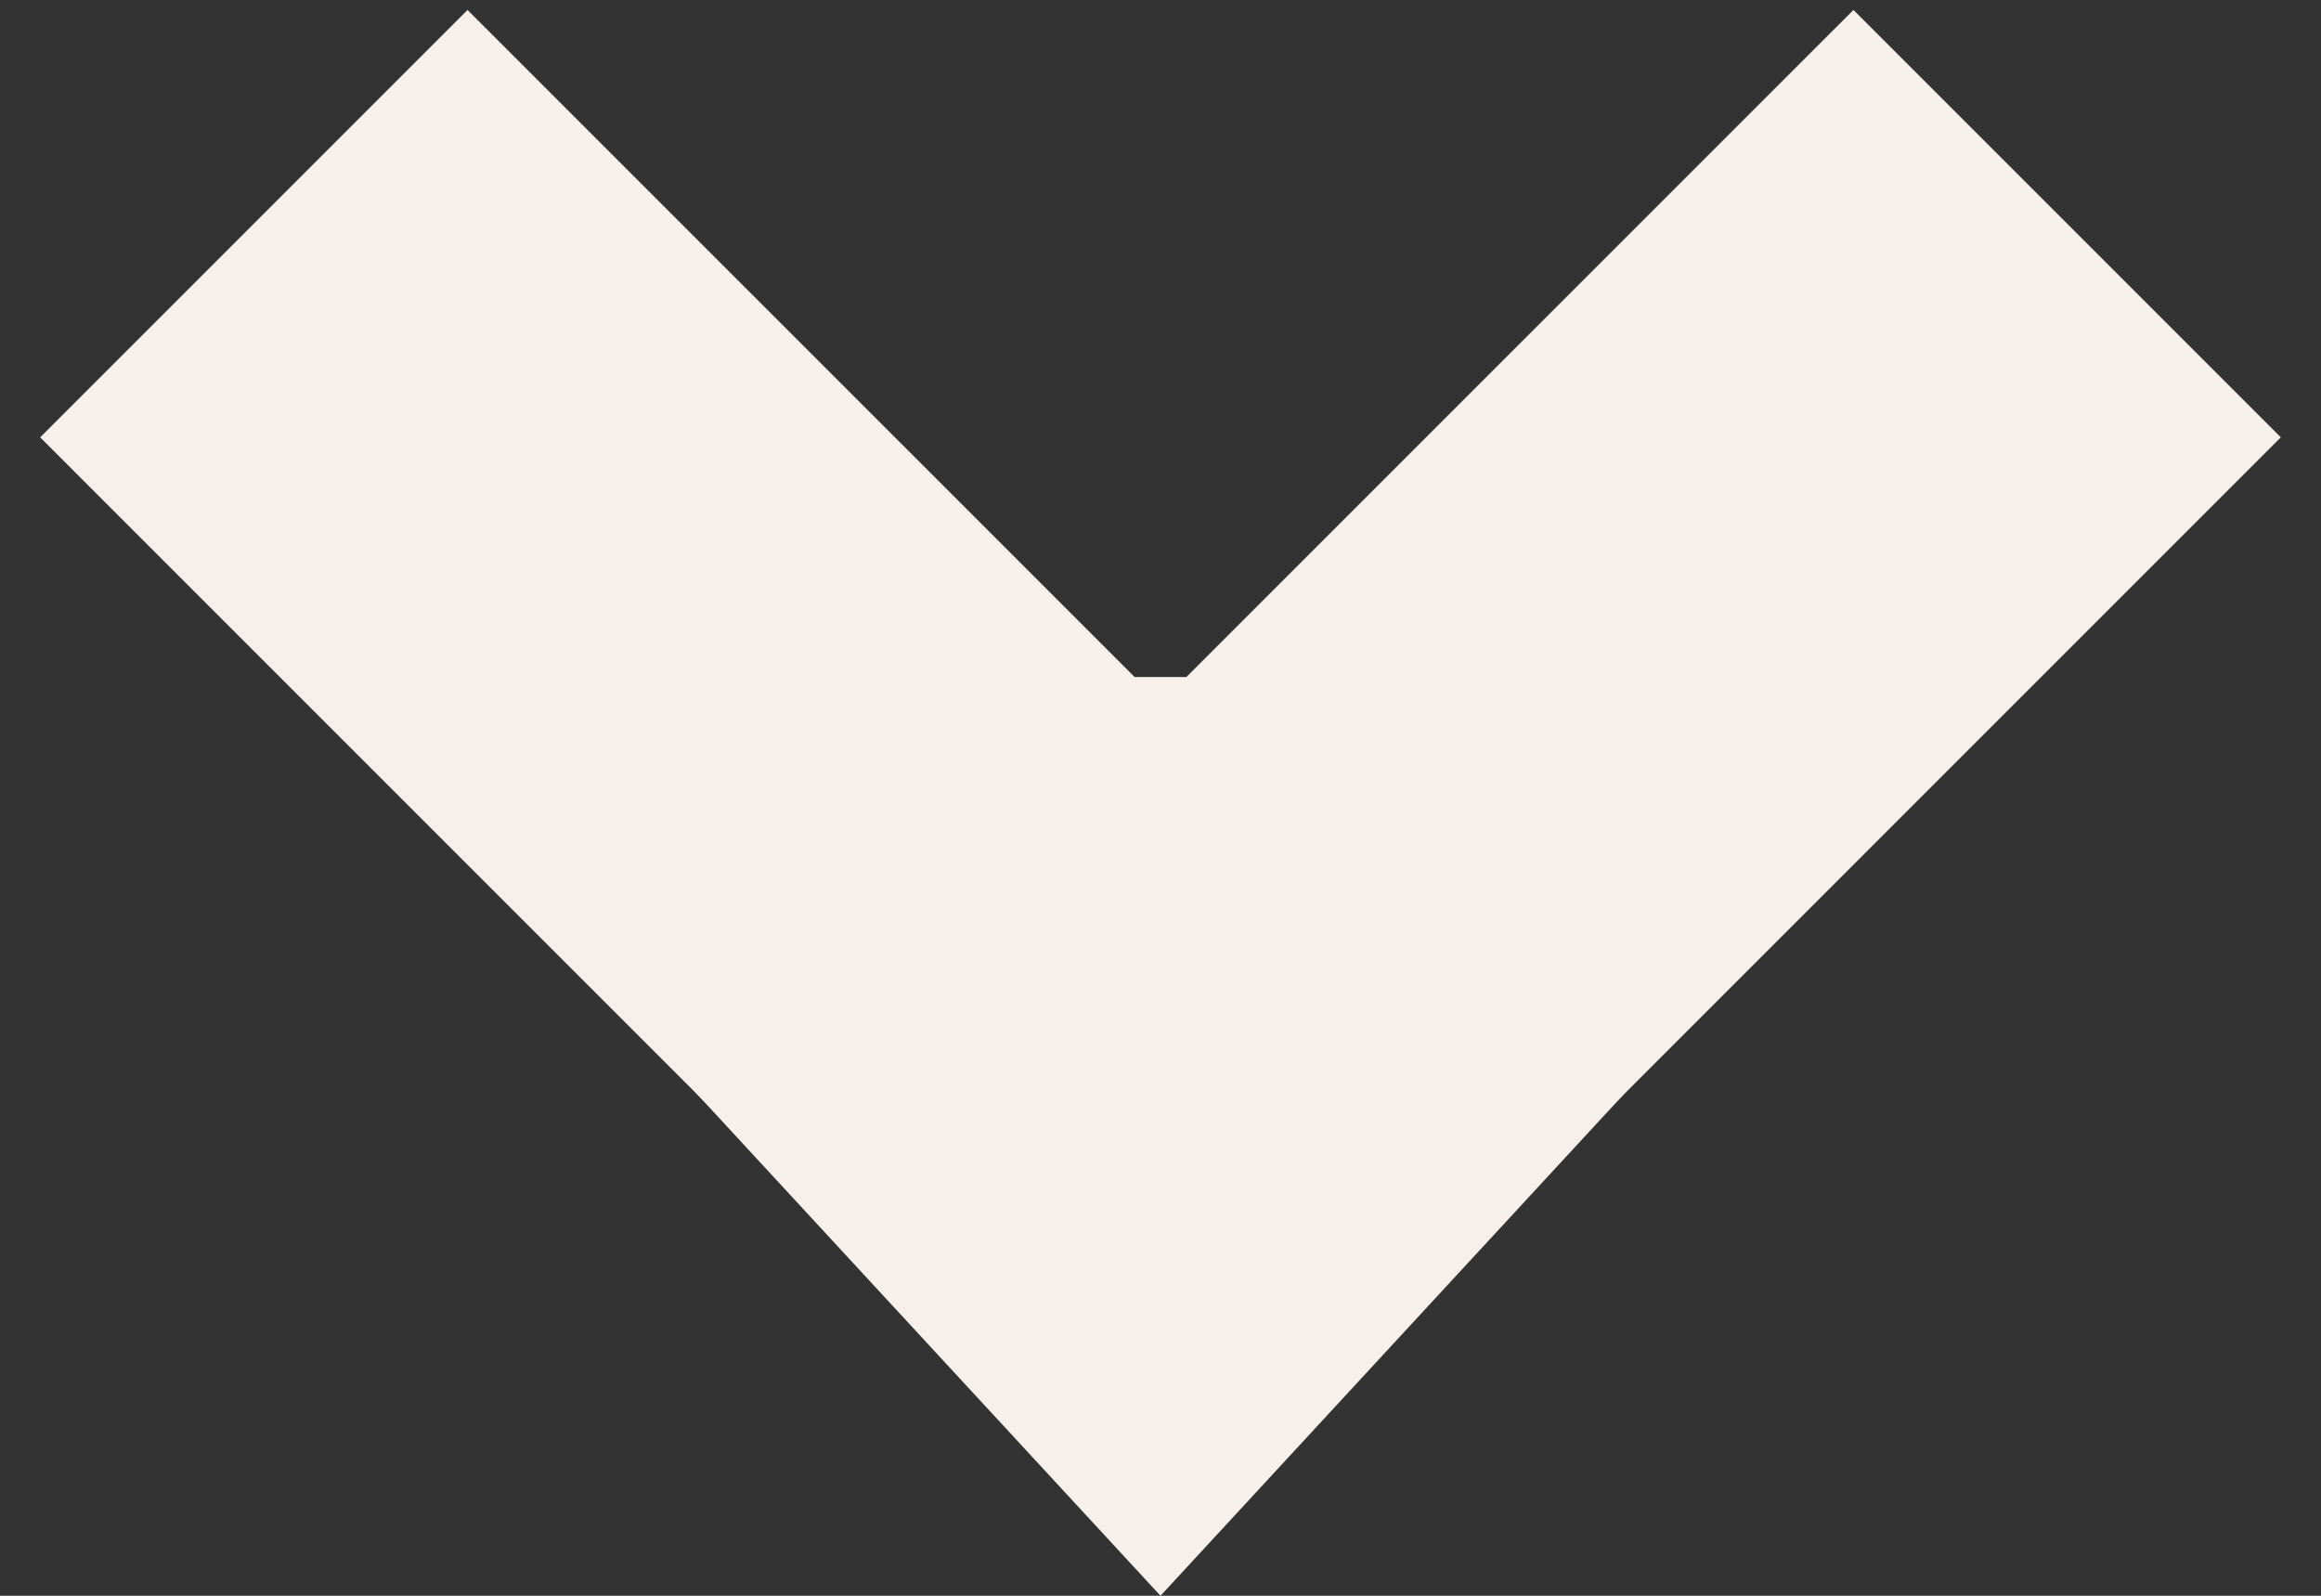 <svg width="48" height="33" viewBox="0 0 48 33" fill="none" xmlns="http://www.w3.org/2000/svg">
<rect x="0" y="0" width="48" height="33" fill="#333333" stroke="none"/>
<path fill-rule="evenodd" clip-rule="evenodd" d="M24.536 14L38.331 0.206L47.169 9.044L29.714 26.5L18.286 26.5L0.831 9.044L9.669 0.206L23.464 14L24.536 14Z" fill="#F7F0EA"/>
<path d="M24 33L6.679 14.25L41.321 14.25L24 33Z" fill="#F7F0EA"/>
</svg>
